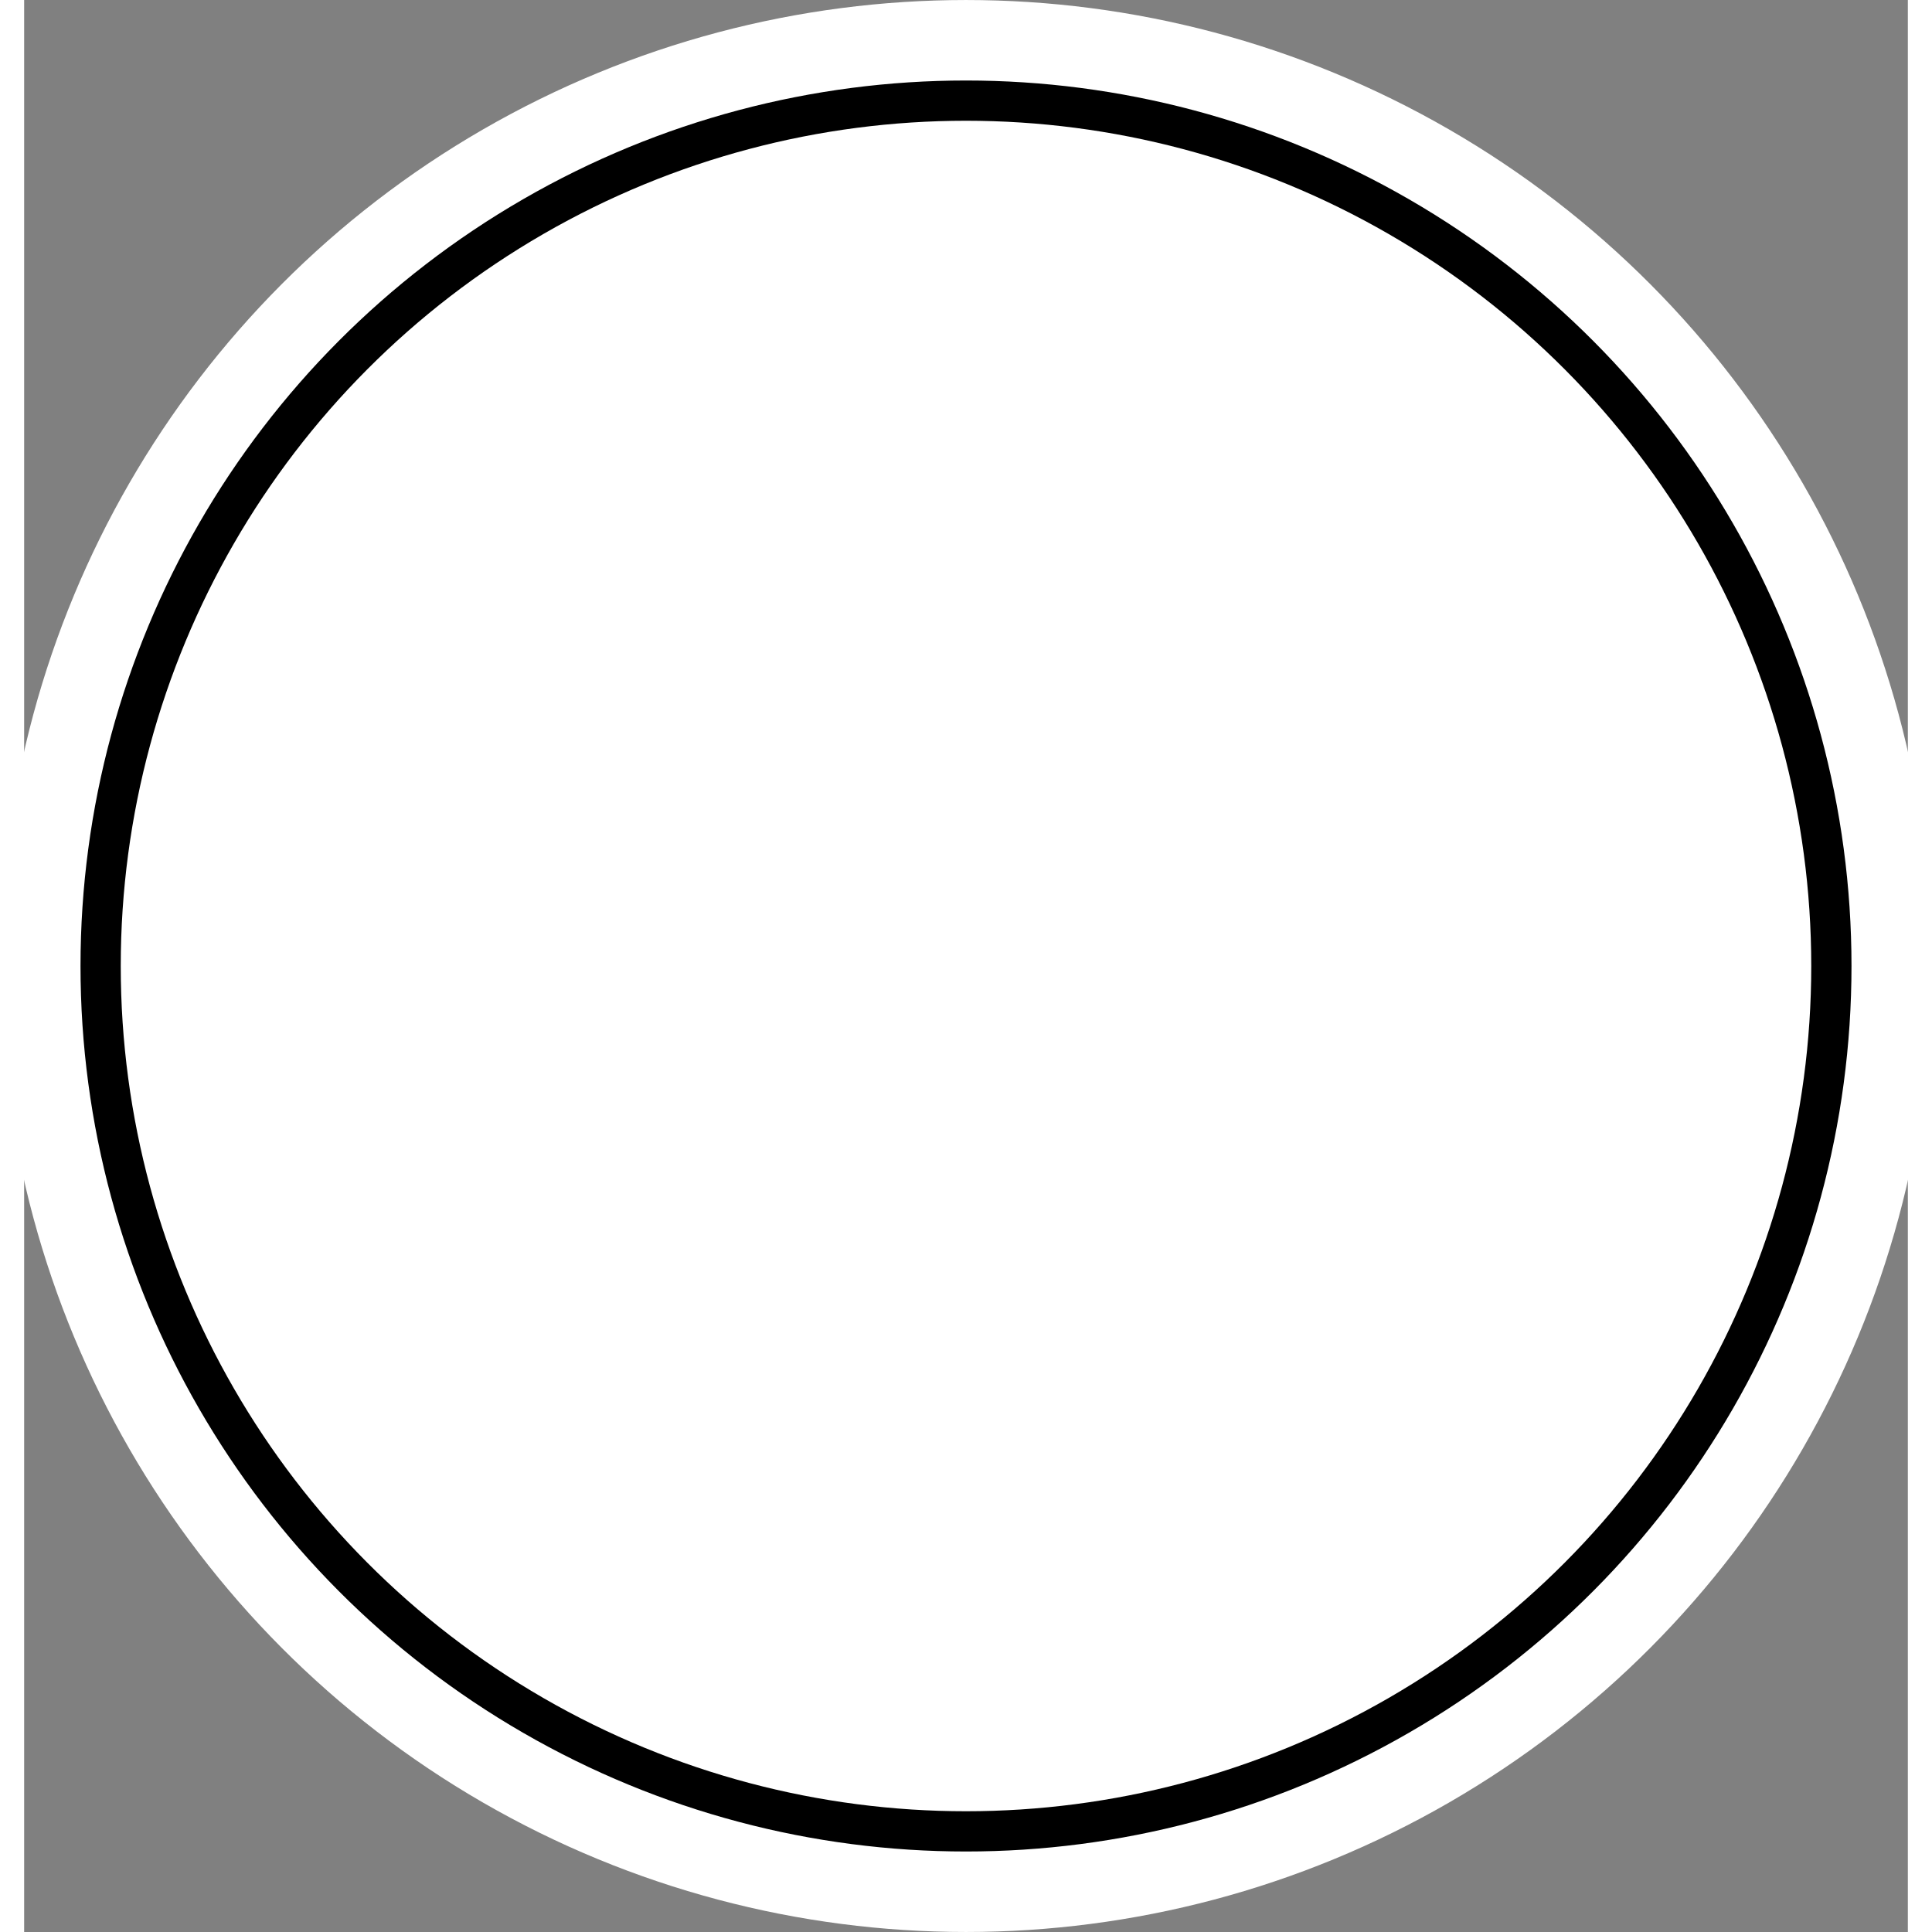 <svg width="80" height="80" viewBox="0 0 78 80">
    <rect x="0" y="0" width="78" height="80" fill="#808080" stroke="none"/>
    <g fill-rule="evenodd" transform="translate(-1)">
        <circle cx="40" cy="40" r="38.333" fill="basalt" stroke="#FFF" stroke-width="3.333"/>
        <circle cx="40" cy="40" r="35" fill="#FFFFFF"/>
    </g>
</svg>

